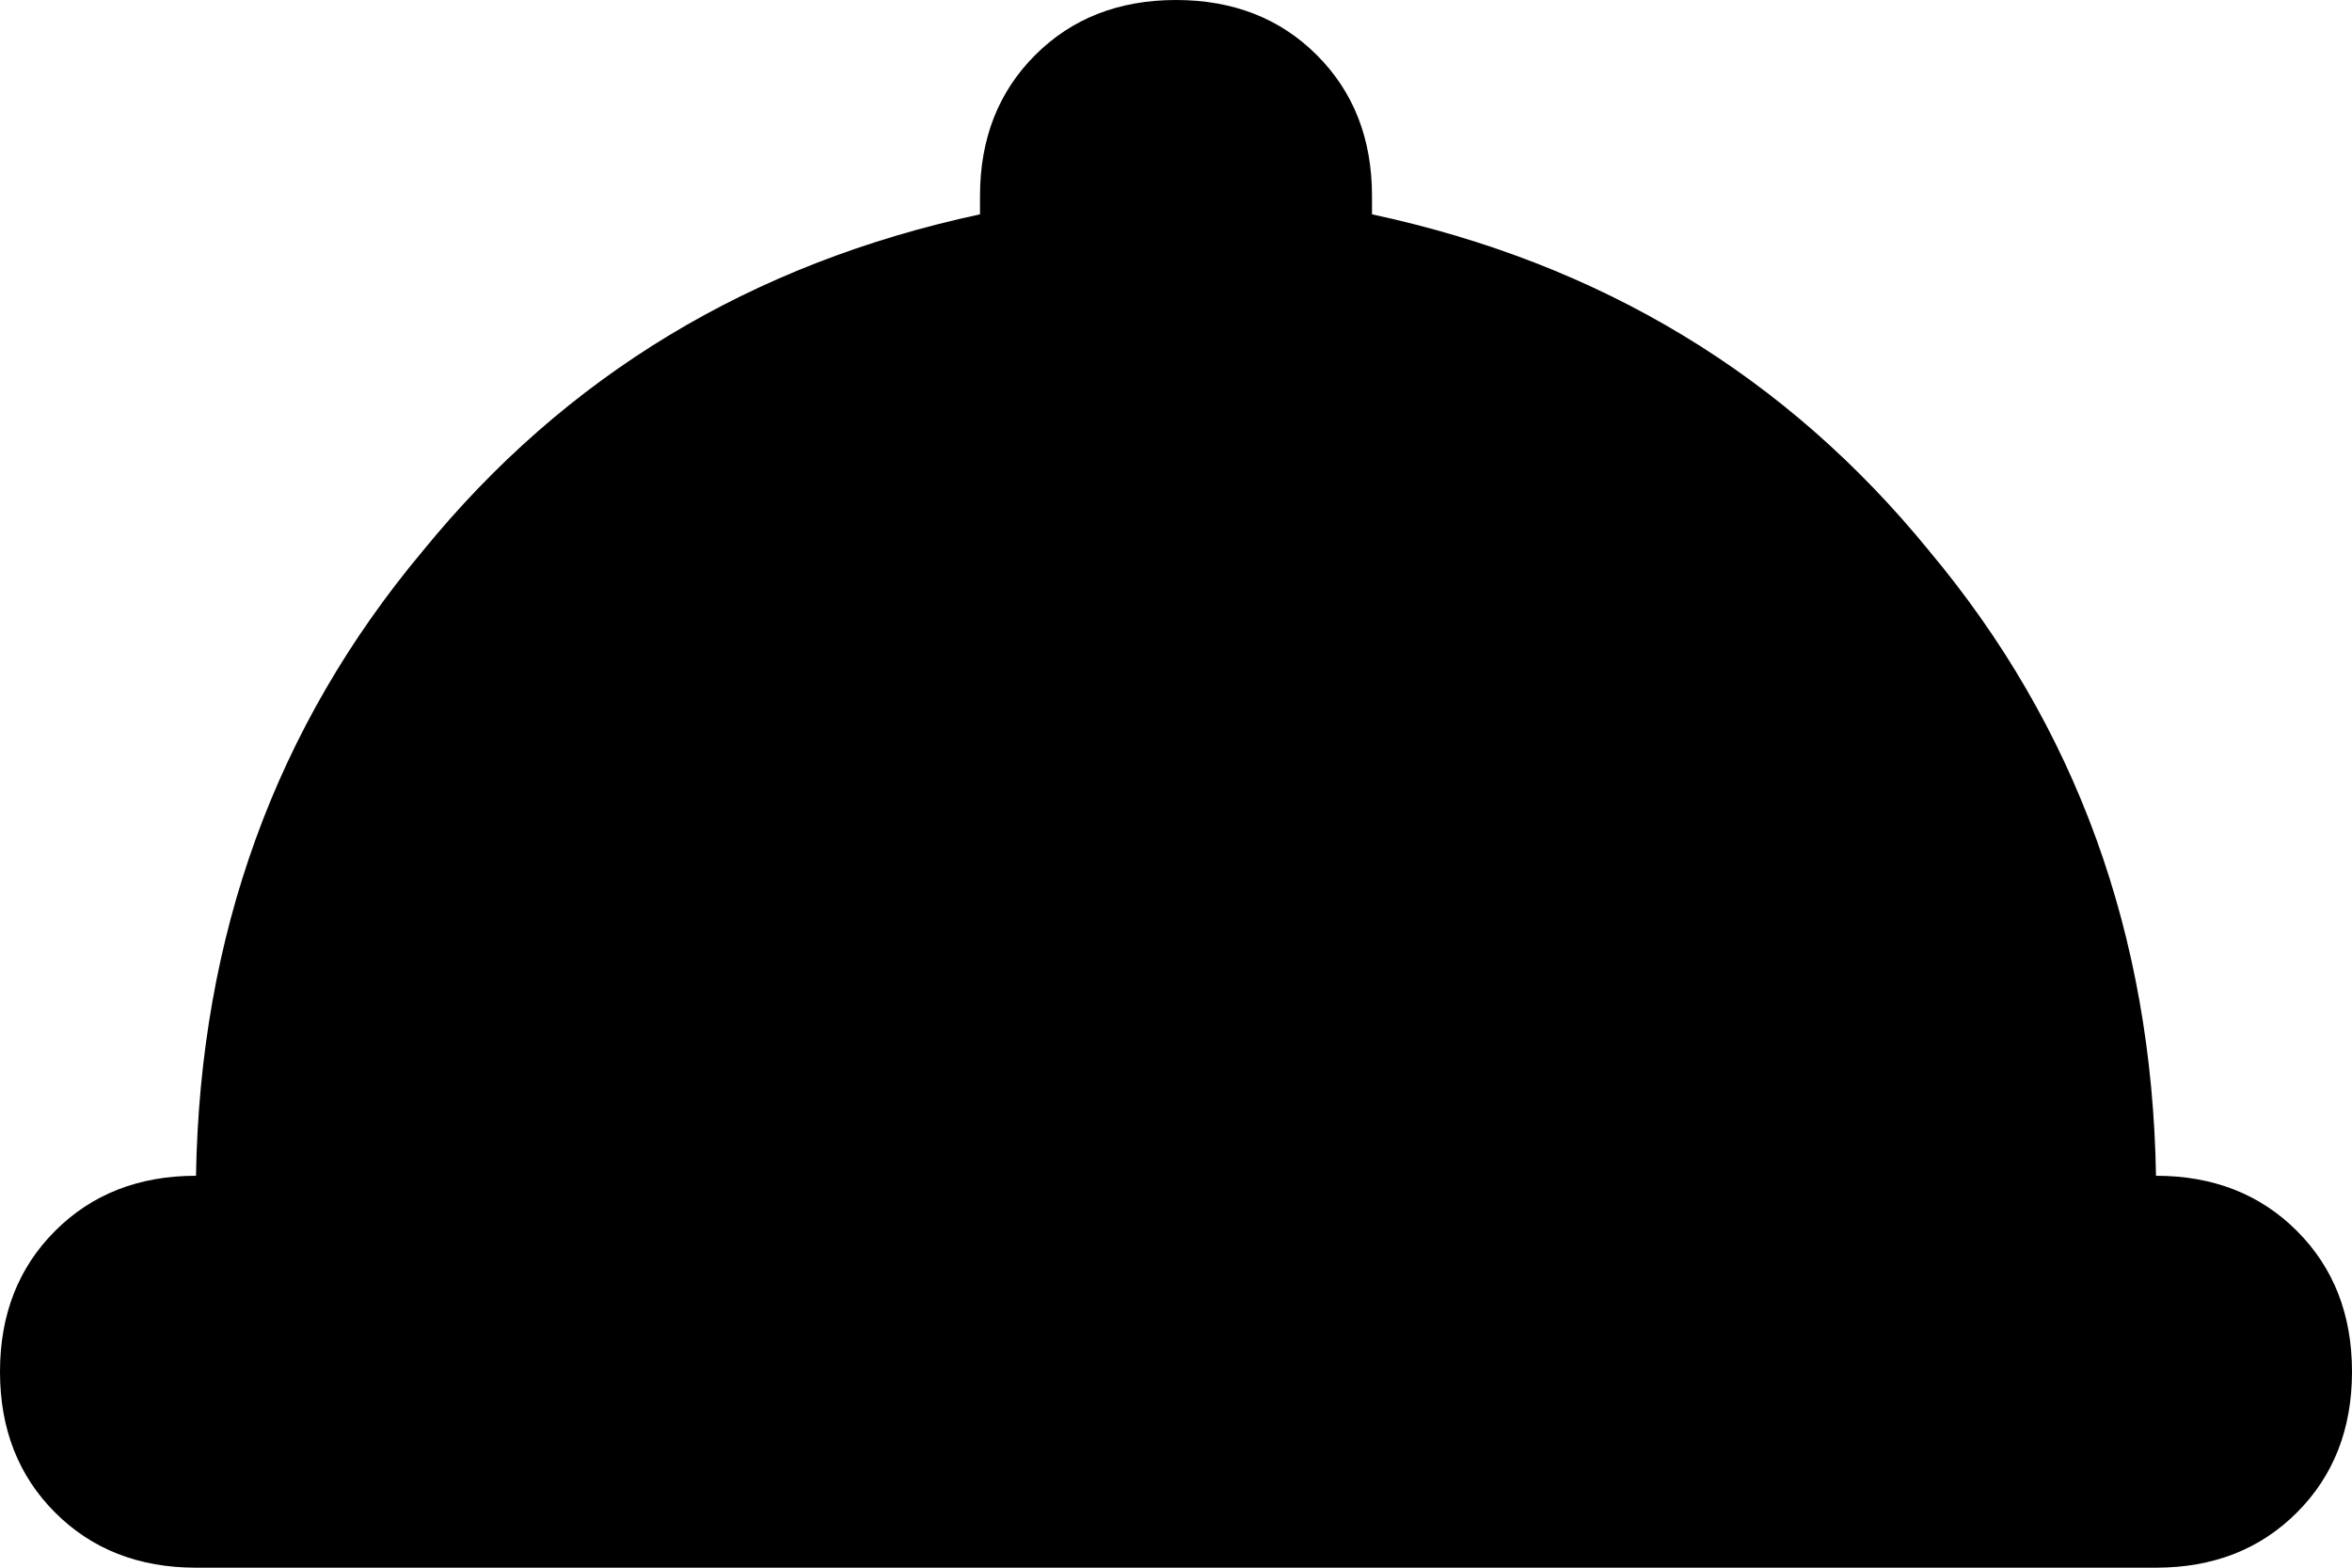<svg xmlns="http://www.w3.org/2000/svg" viewBox="0 0 384 256">
    <path d="M 224 32 Q 224 18 215 9 L 215 9 Q 206 0 192 0 Q 178 0 169 9 Q 160 18 160 32 L 160 35 Q 104 47 69 90 Q 33 133 32 192 Q 18 192 9 201 Q 0 210 0 224 Q 0 238 9 247 Q 18 256 32 256 L 352 256 Q 366 256 375 247 Q 384 238 384 224 Q 384 210 375 201 Q 366 192 352 192 Q 351 133 315 90 Q 280 47 224 35 L 224 32 L 224 32 Z"/>
</svg>
